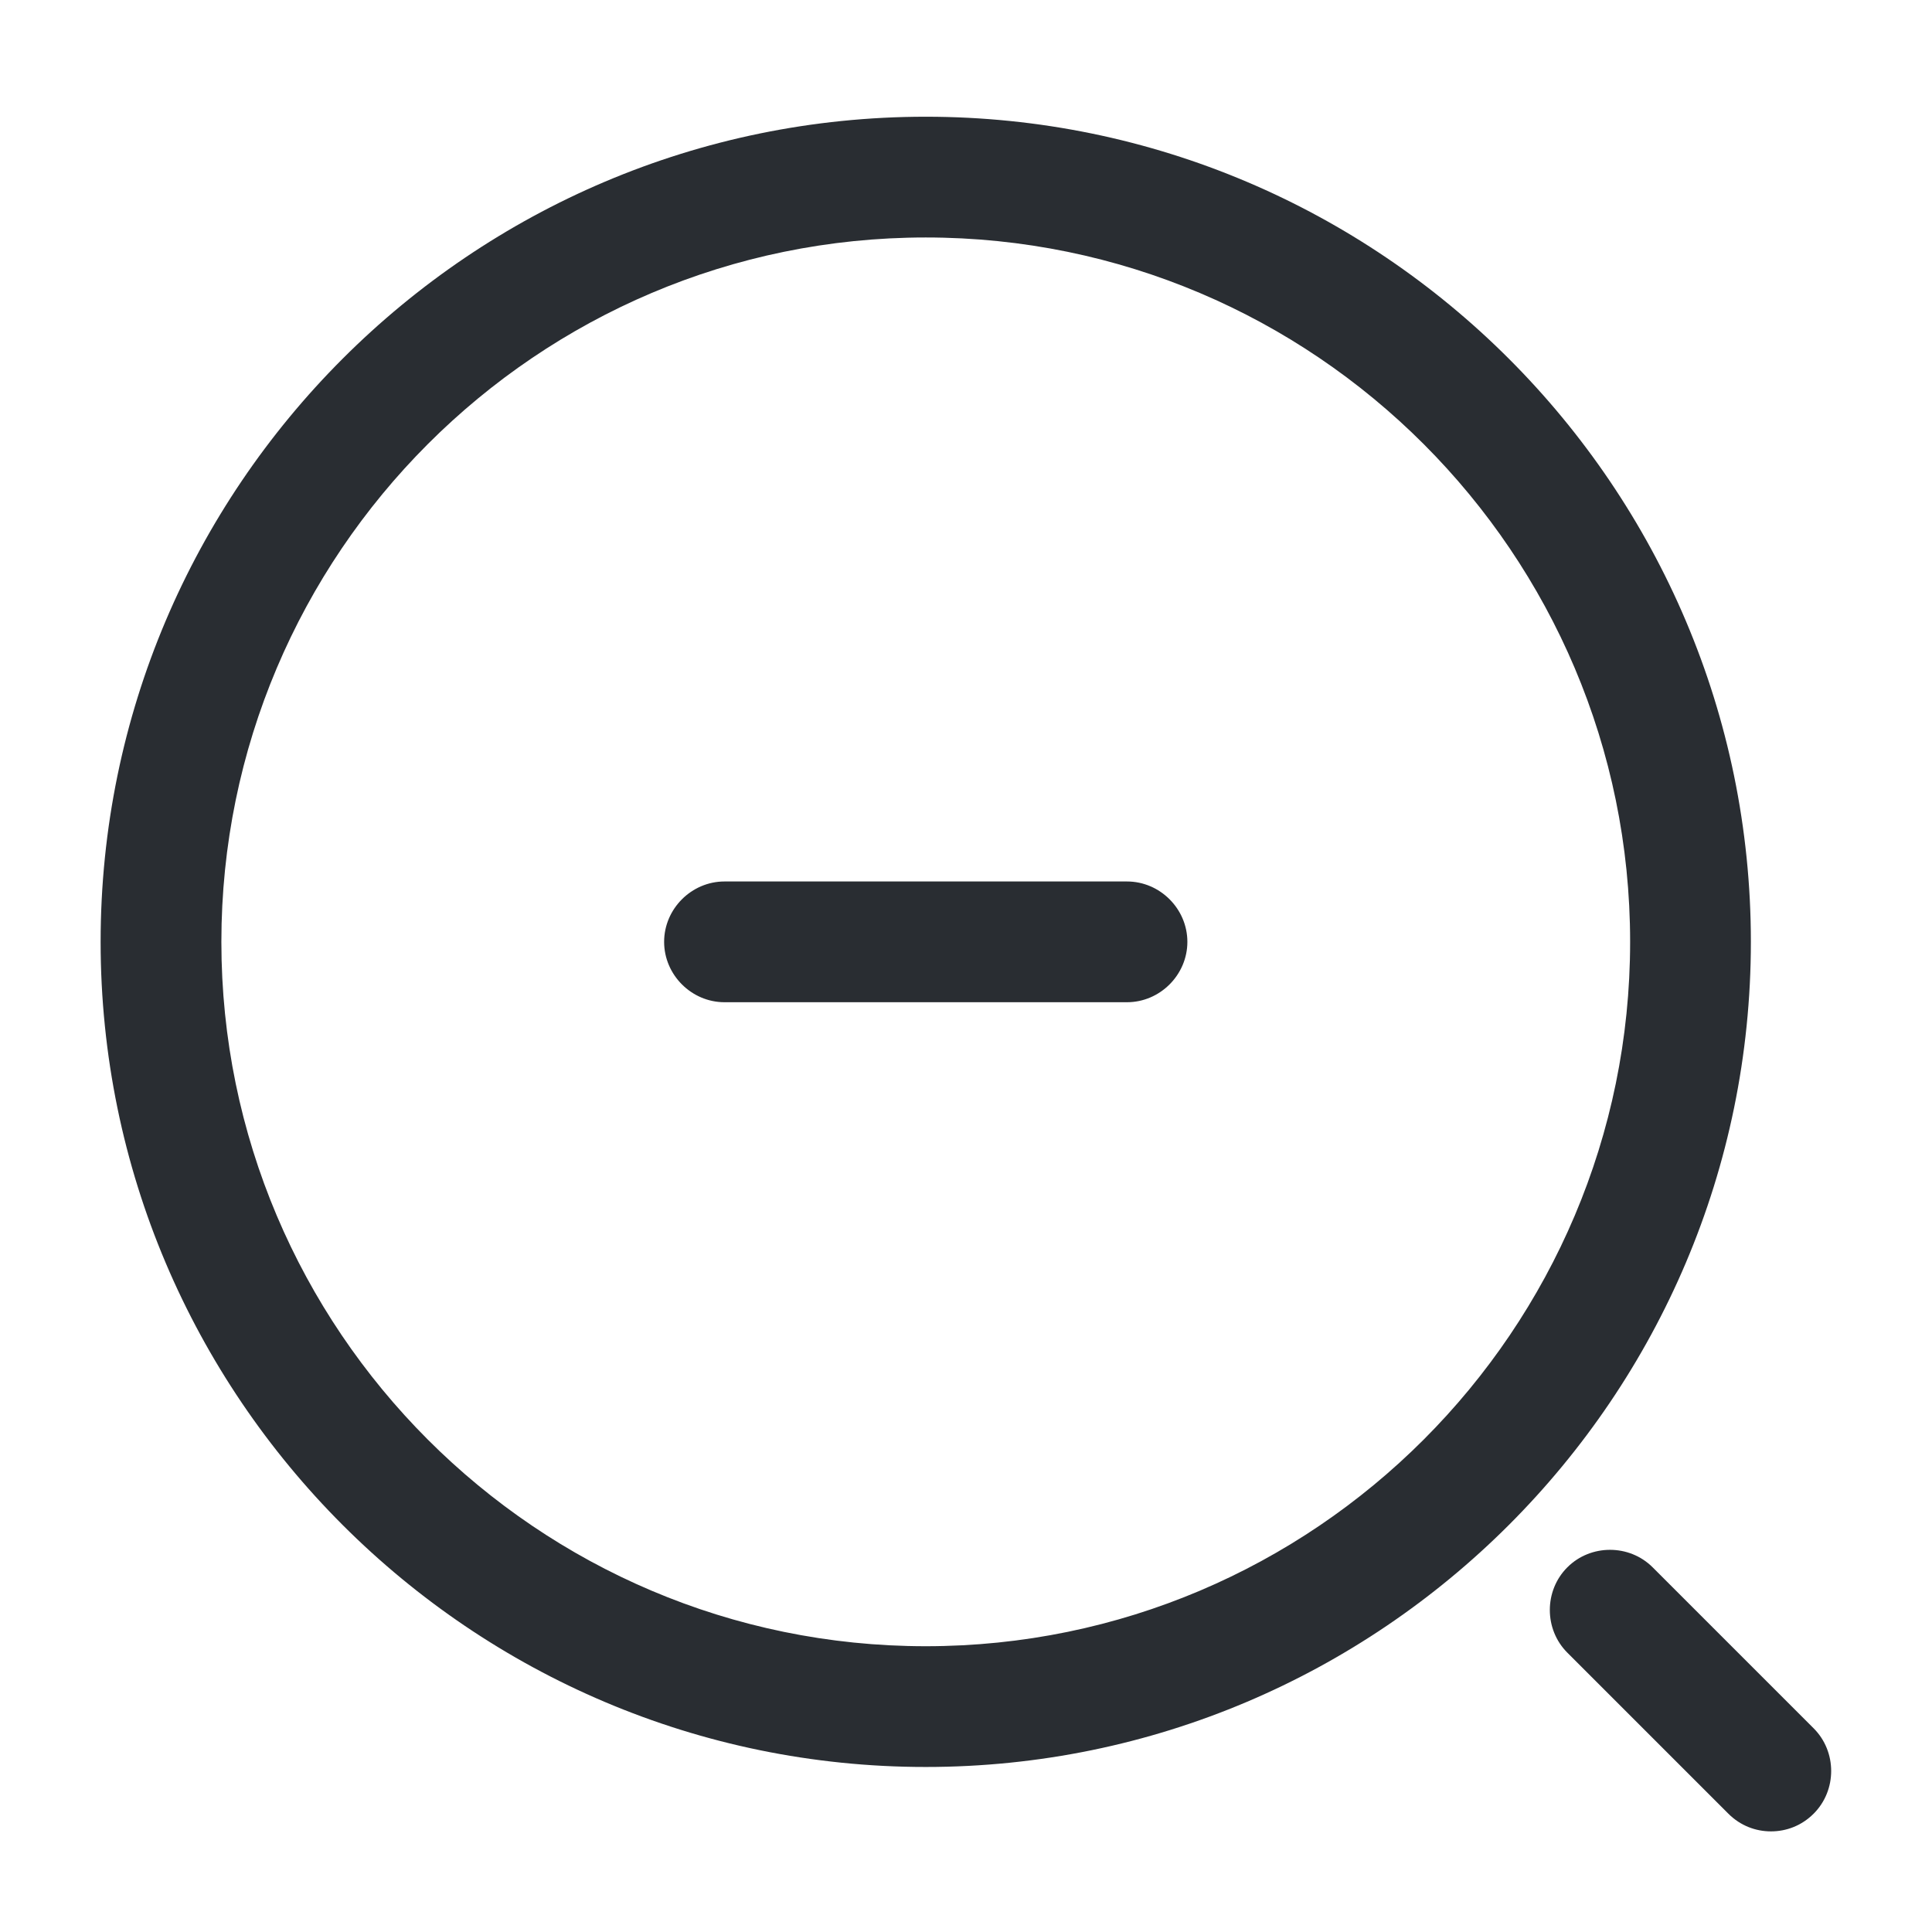 <svg viewBox="0 0 24 24" fill="none" xmlns="http://www.w3.org/2000/svg">
<path fill-rule="evenodd" clip-rule="evenodd" d="M11.5 21.95C5.85 21.95 1.25 17.35 1.25 11.7C1.25 6.05 5.85 1.45 11.5 1.45C17.15 1.45 21.75 6.05 21.75 11.7C21.75 17.35 17.15 21.95 11.5 21.95ZM11.5 2.95C6.67 2.95 2.75 6.88 2.75 11.7C2.75 16.52 6.67 20.45 11.5 20.45C16.33 20.45 20.25 16.52 20.25 11.7C20.25 6.88 16.33 2.95 11.5 2.95ZM9 12.45C8.59 12.45 8.25 12.11 8.25 11.7C8.25 11.29 8.59 10.95 9 10.95H14C14.41 10.95 14.75 11.29 14.75 11.7C14.75 12.11 14.41 12.45 14 12.45H9ZM21.47 22.53C21.62 22.68 21.81 22.75 22 22.75C22.19 22.75 22.38 22.68 22.53 22.53C22.82 22.24 22.82 21.76 22.53 21.47L20.53 19.47C20.24 19.18 19.76 19.18 19.47 19.47C19.18 19.76 19.18 20.24 19.47 20.53L21.47 22.53Z" fill="#292D32"/>
</svg>
